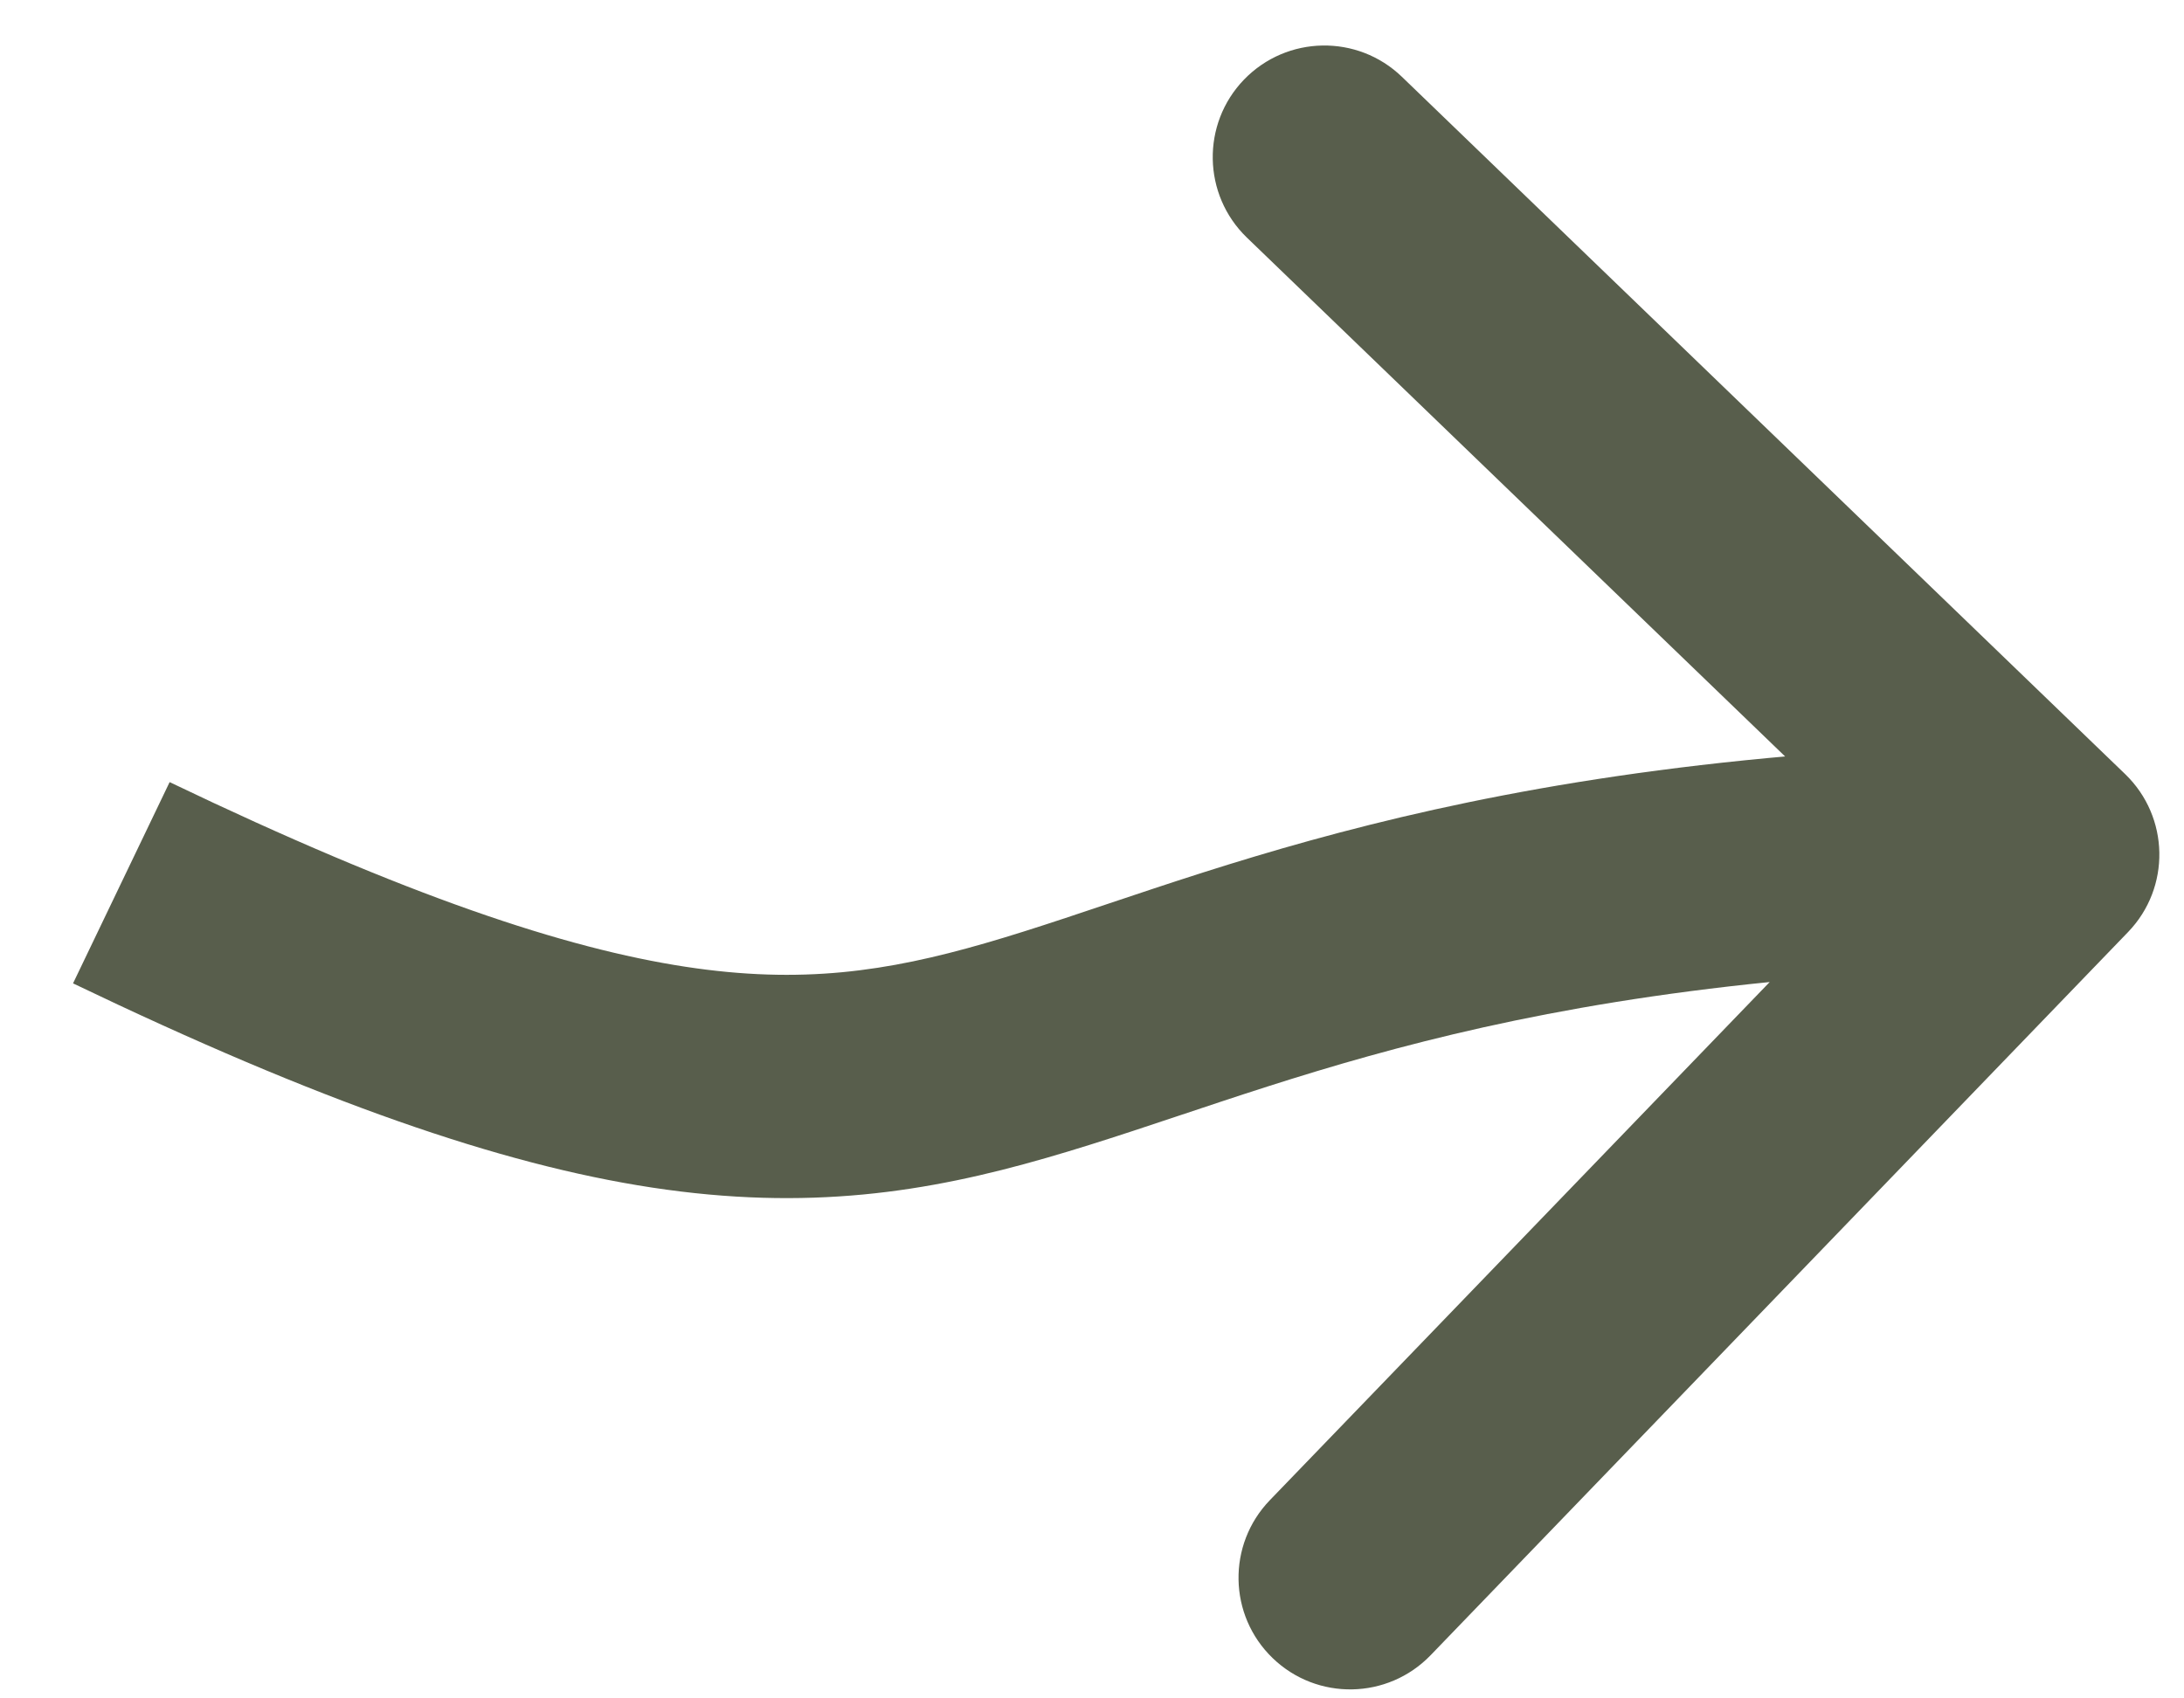 <svg width="18" height="14" viewBox="0 0 18 14" fill="none" xmlns="http://www.w3.org/2000/svg">
<path d="M17.539 7.683C17.892 7.317 17.881 6.735 17.516 6.382L11.554 0.633C11.188 0.28 10.606 0.291 10.253 0.656C9.9 1.022 9.911 1.605 10.276 1.958L15.576 7.068L10.465 12.367C10.113 12.733 10.123 13.315 10.489 13.668C10.855 14.021 11.437 14.01 11.79 13.645L17.539 7.683ZM0.602 8.106C2.628 9.079 4.12 9.598 5.372 9.789C6.659 9.985 7.643 9.828 8.626 9.544C10.491 9.007 12.306 8.048 16.893 7.964L16.86 6.124C11.96 6.213 9.823 7.284 8.116 7.776C7.312 8.008 6.604 8.115 5.649 7.969C4.66 7.818 3.359 7.388 1.398 6.447L0.602 8.106Z" fill="#585E4C"/>
</svg>
